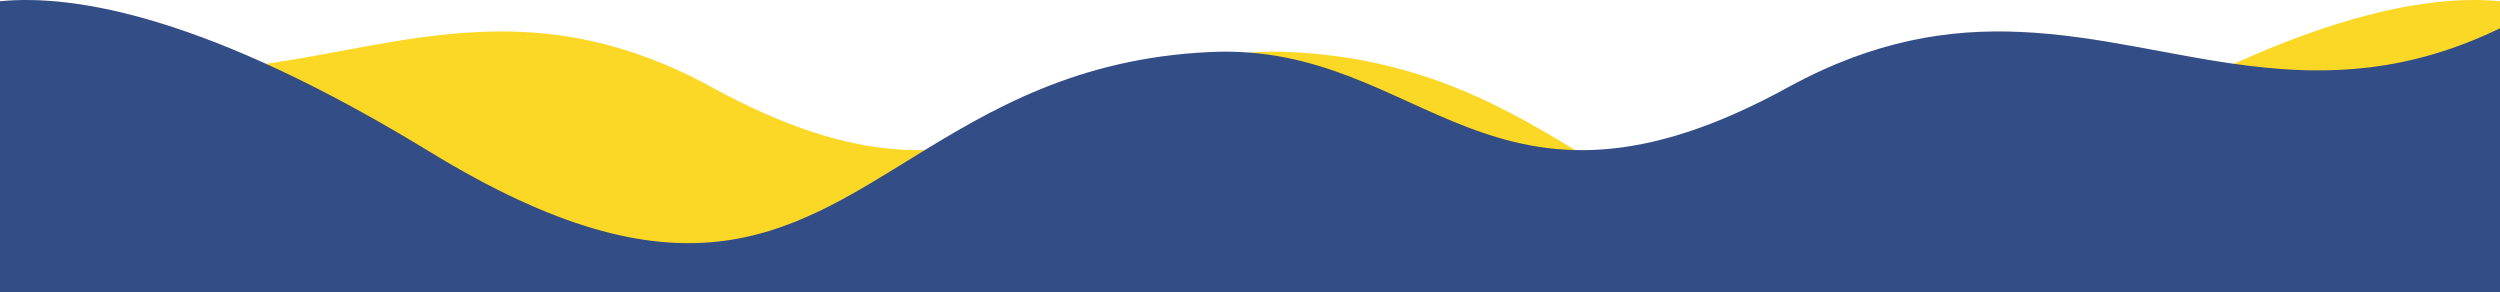 <?xml version="1.0" encoding="UTF-8"?>
<!DOCTYPE svg PUBLIC "-//W3C//DTD SVG 1.1//EN" "http://www.w3.org/Graphics/SVG/1.1/DTD/svg11.dtd">
<!-- Creator: CorelDRAW X7 -->
<svg xmlns="http://www.w3.org/2000/svg" xml:space="preserve" width="6.103in" height="0.714in" version="1.1" style="shape-rendering:geometricPrecision; text-rendering:geometricPrecision; image-rendering:optimizeQuality; fill-rule:evenodd; clip-rule:evenodd"
viewBox="0 0 6103 714"
 xmlns:xlink="http://www.w3.org/1999/xlink">
 <defs>
  <style type="text/css">
   <![CDATA[
    .fil0 {fill:#FCD826;fill-rule:nonzero}
    .fil1 {fill:#334D86;fill-rule:nonzero}
   ]]>
  </style>
 </defs>
 <g id="Layer_x0020_1">
  <g id="_883745920">
   <path class="fil0" d="M0 714l0 -645c448,217 784,26 1170,9 174,-8 357,20 566,134 731,402 888,-110 1413,-85 324,15 535,140 725,257 311,192 567,361 1179,-13 0,0 0,0 0,0 540,-330 866,-386 1050,-368l0 711 -6103 0 0 0z"/>
   <path class="fil1" d="M6103 714l0 -645c-448,217 -784,26 -1170,9 -174,-8 -357,20 -566,134 -731,402 -888,-110 -1413,-85 -324,15 -535,140 -725,257 -311,192 -567,361 -1179,-13 0,0 0,0 0,0 -540,-330 -866,-386 -1050,-368l0 711 6103 0 0 0z"/>
  </g>
 </g>
</svg>
